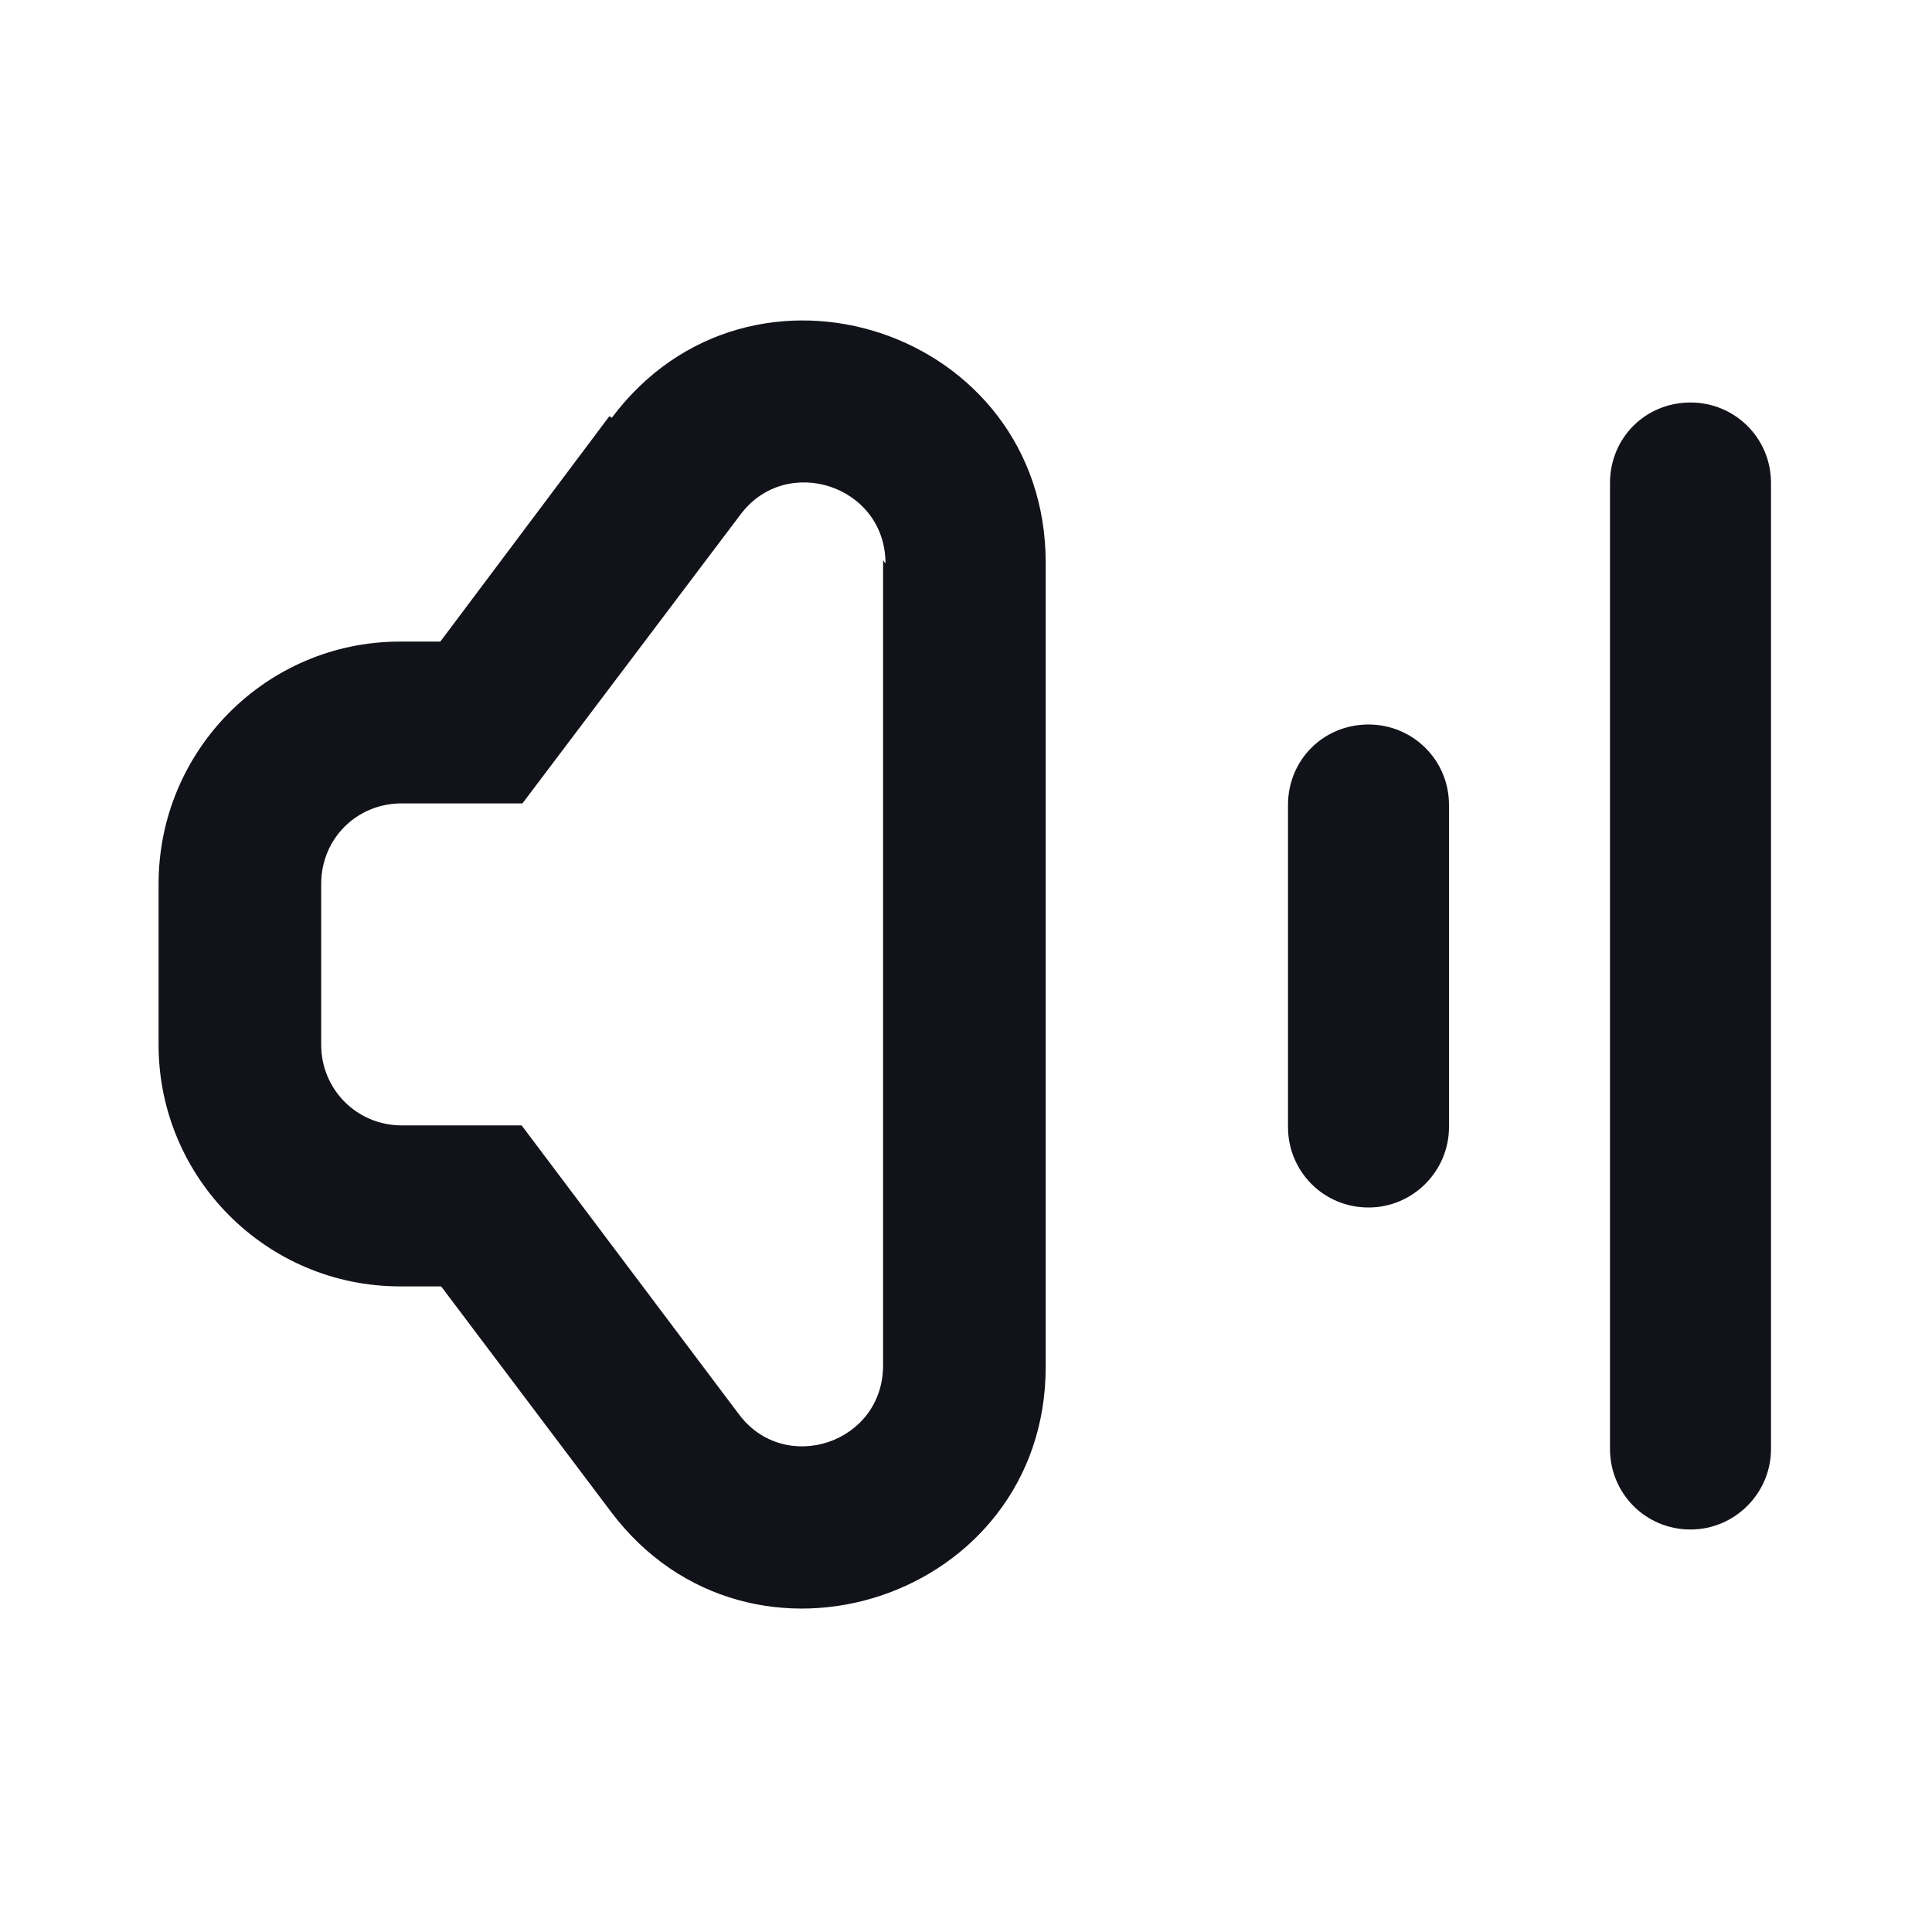 <svg viewBox="0 0 24 24" xmlns="http://www.w3.org/2000/svg"><g><g fill="#12131A"><path d="M22 6c0-.56-.45-1-1-1 -.56 0-1 .44-1 1v12c0 .55.44 1 1 1 .55 0 1-.45 1-1V6Z"/><path d="M18 10c0-.56-.45-1-1-1 -.56 0-1 .44-1 1v4c0 .55.44 1 1 1 .55 0 1-.45 1-1v-4Z"/><path fill="#12131A" fill-rule="evenodd" d="M11 7c0-.97-1.23-1.37-1.8-.61L6.49 9.98h-1.5c-.56 0-1 .44-1 1v2c0 .55.44 1 1 1h1.49l2.7 3.59c.57.76 1.79.36 1.79-.61v-10ZM7.6 5.19c1.73-2.31 5.39-1.09 5.39 1.8v9.99c0 2.88-3.67 4.1-5.4 1.8l-2.11-2.8h-.51c-1.66 0-3-1.35-3-3v-2c0-1.66 1.34-3.01 3-3.01h.5l2.1-2.8Z"/></g></g></svg>